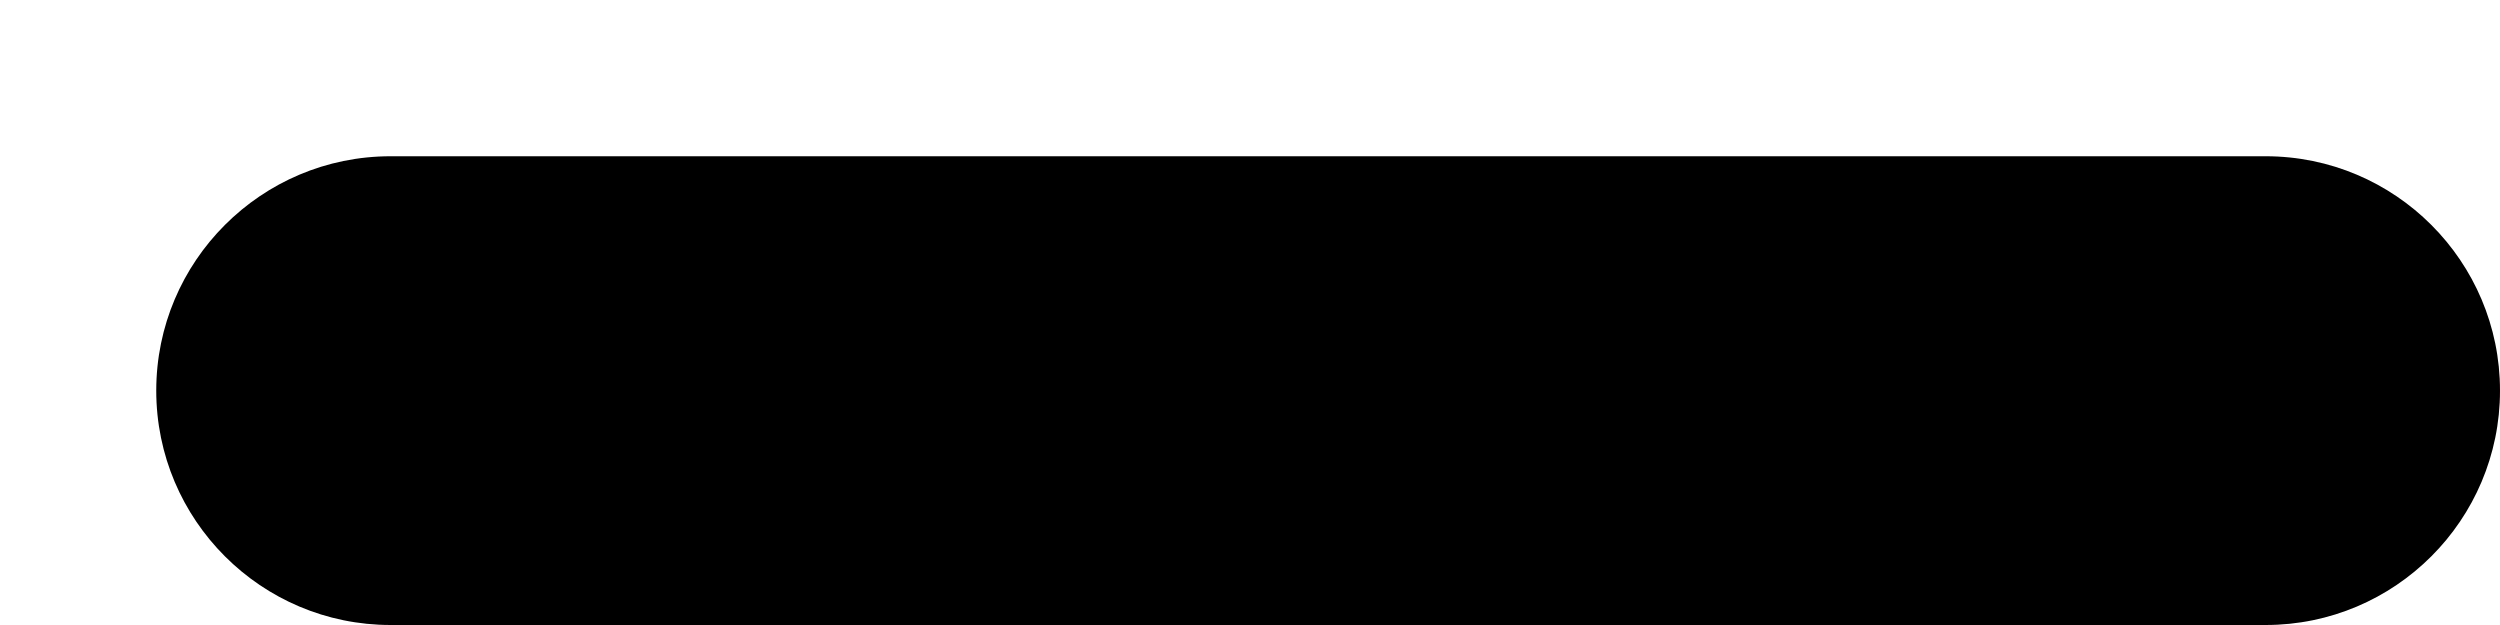 ﻿<?xml version="1.0" encoding="utf-8"?>
<svg version="1.1" xmlns:xlink="http://www.w3.org/1999/xlink" width="8px" height="2px" xmlns="http://www.w3.org/2000/svg">
  <defs>
    <pattern id="BGPattern" patternUnits="userSpaceOnUse" alignment="0 0" imageRepeat="None" />
    <mask fill="white" id="Clip5658">
      <path d="M 1.25 2  C 0.836 2  0.5 1.664  0.5 1.25  C 0.5 0.836  0.836 0.5  1.25 0.5  L 7.25 0.5  C 7.664 0.5  8 0.836  8 1.25  C 8 1.664  7.664 2  7.25 2  L 1.25 2  Z " fill-rule="evenodd" />
    </mask>
  </defs>
  <g transform="matrix(1 0 0 1 -16 -15 )">
    <path d="M 1.25 2  C 0.836 2  0.5 1.664  0.5 1.25  C 0.5 0.836  0.836 0.5  1.25 0.5  L 7.25 0.5  C 7.664 0.5  8 0.836  8 1.25  C 8 1.664  7.664 2  7.25 2  L 1.25 2  Z " fill-rule="nonzero" fill="rgba(0, 0, 0, 1)" stroke="none" transform="matrix(1 0 0 1 16 15 )" class="fill" />
    <path d="M 1.25 2  C 0.836 2  0.5 1.664  0.5 1.25  C 0.5 0.836  0.836 0.5  1.25 0.5  L 7.25 0.5  C 7.664 0.5  8 0.836  8 1.25  C 8 1.664  7.664 2  7.25 2  L 1.25 2  Z " stroke-width="0" stroke-dasharray="0" stroke="rgba(255, 255, 255, 0)" fill="none" transform="matrix(1 0 0 1 16 15 )" class="stroke" mask="url(#Clip5658)" />
  </g>
</svg>